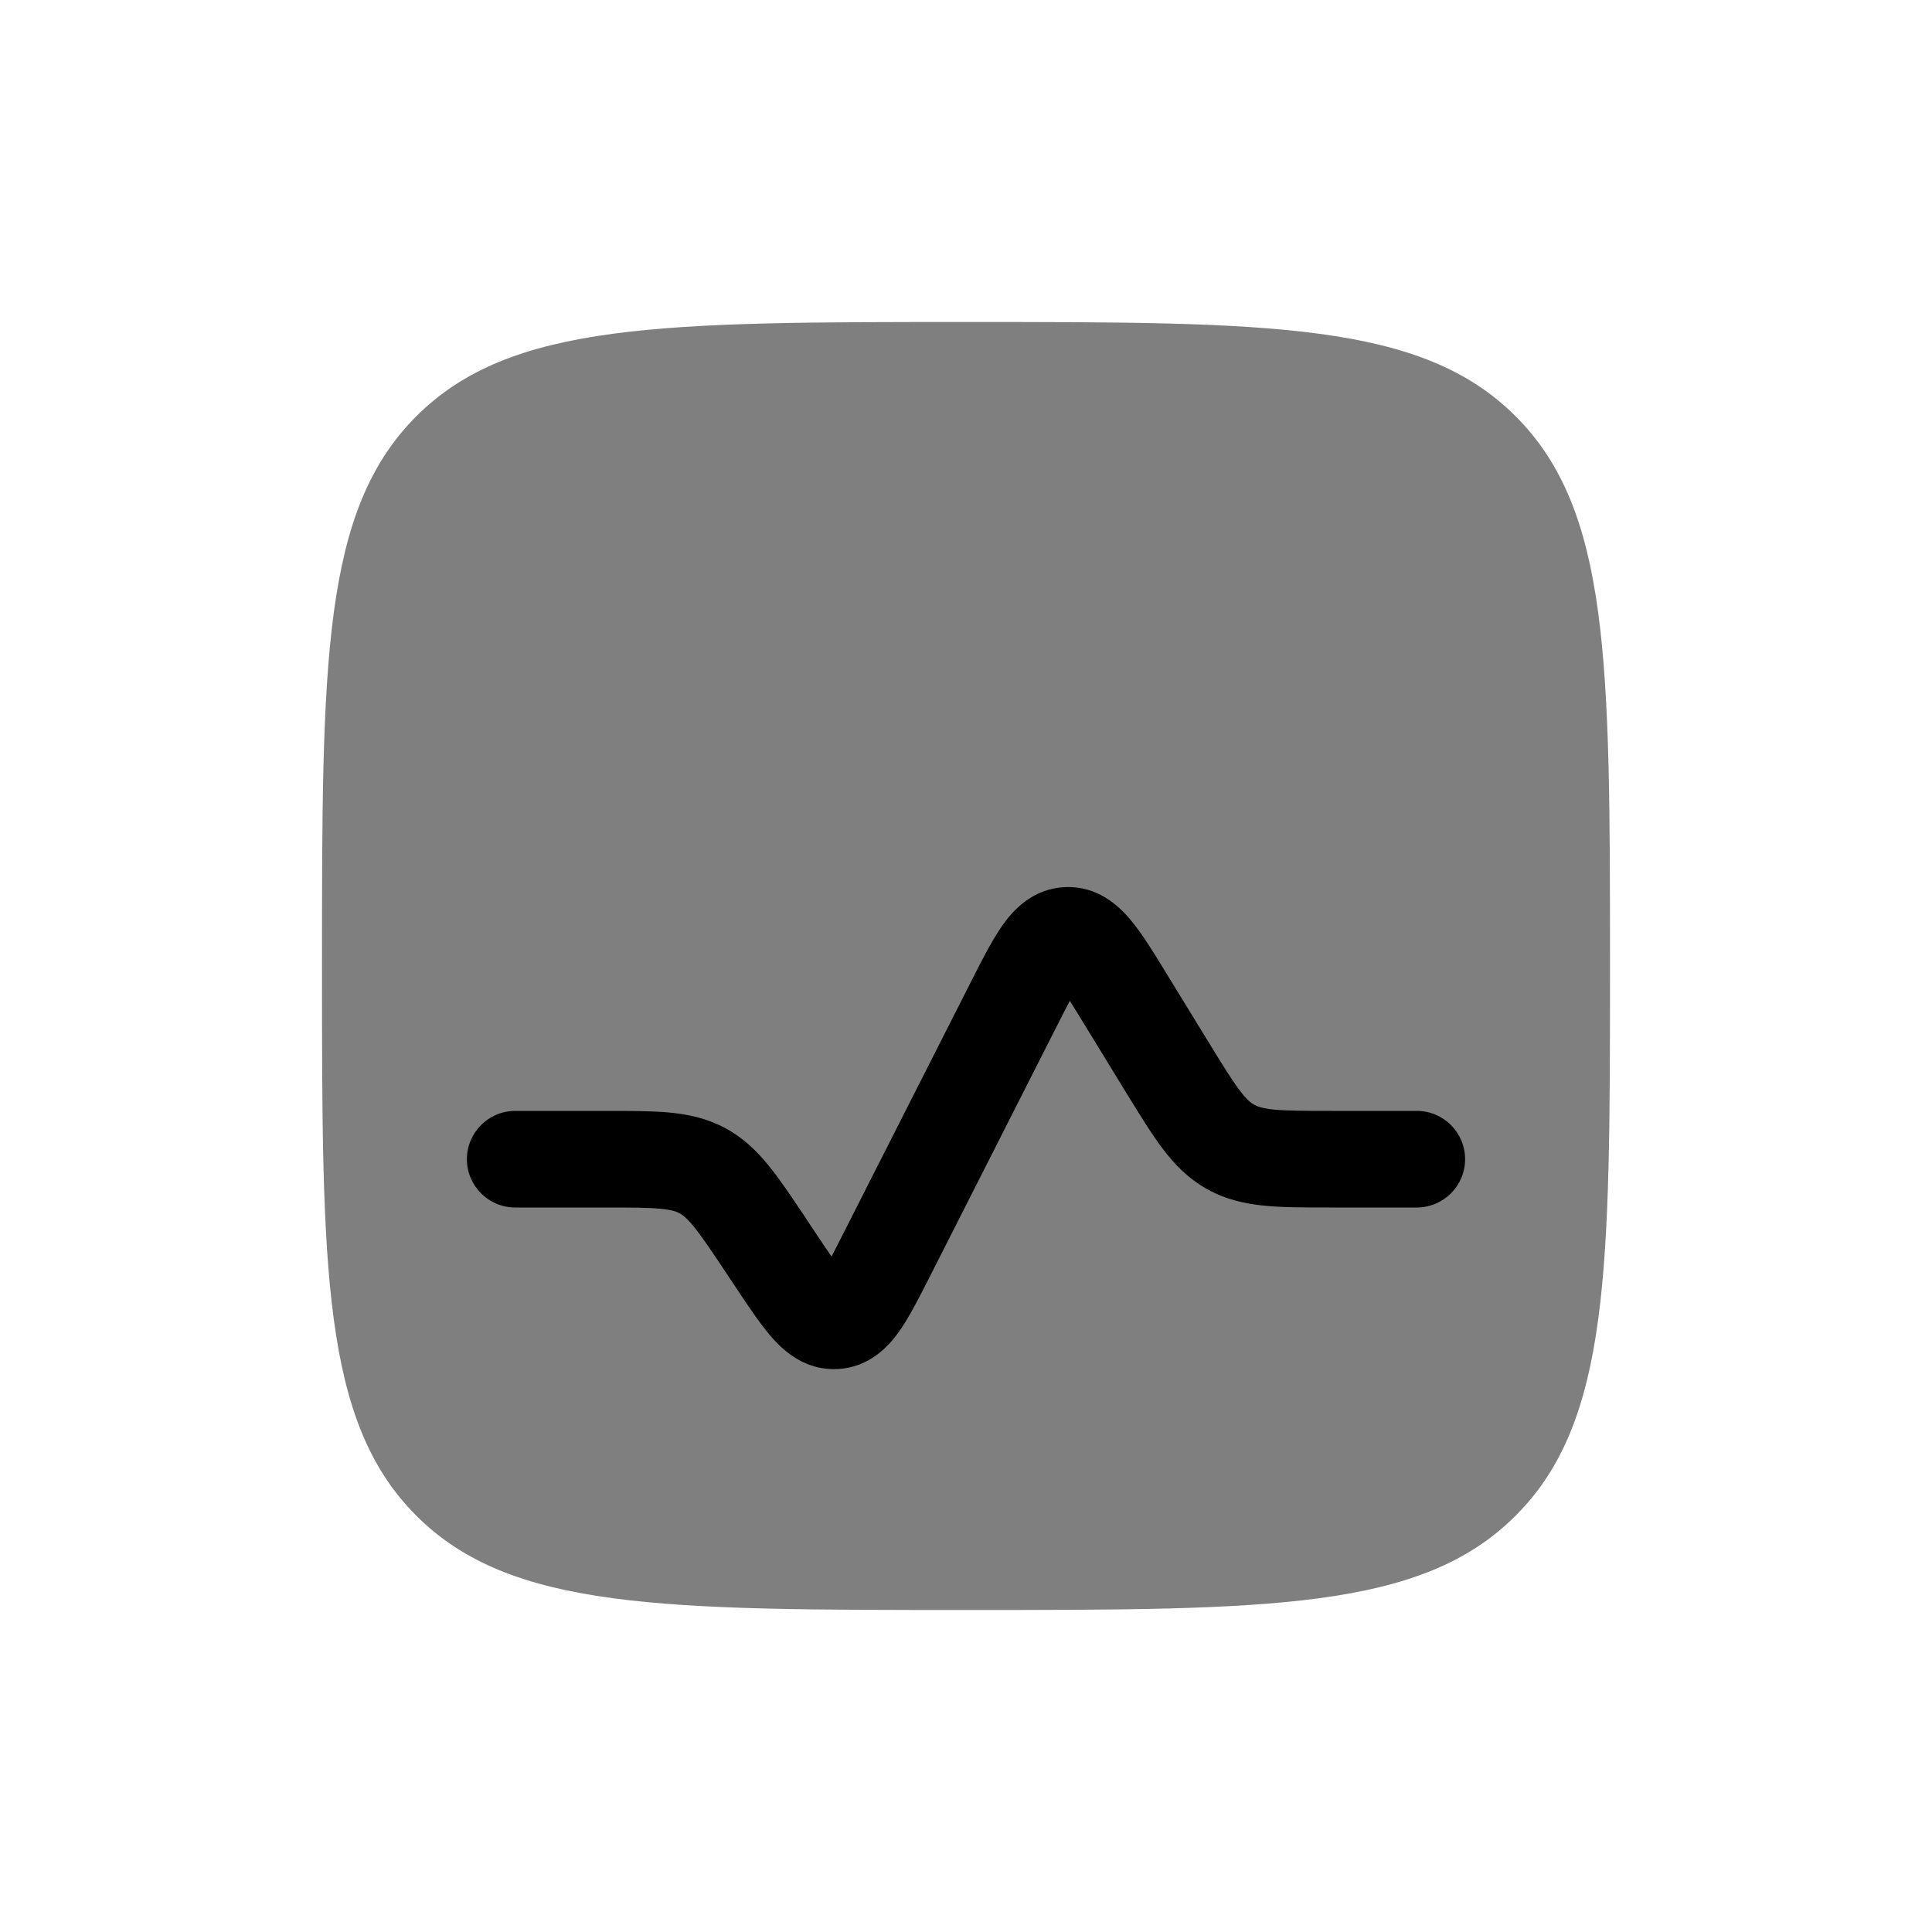 <svg width="30" height="30" viewBox="0 0 30 30" fill="none" xmlns="http://www.w3.org/2000/svg">
<path opacity="0.5" d="M5 15C5 10.286 5 7.929 6.464 6.464C7.929 5 10.286 5 15 5C19.714 5 22.071 5 23.535 6.464C25 7.929 25 10.286 25 15C25 19.714 25 22.071 23.535 23.535C22.071 25 19.714 25 15 25C10.286 25 7.929 25 6.464 23.535C5 22.071 5 19.714 5 15Z" fill="black"/>
<path d="M18.099 15.094C17.915 14.792 17.734 14.497 17.558 14.287C17.371 14.063 17.043 13.755 16.541 13.775C16.039 13.796 15.737 14.128 15.568 14.366C15.409 14.591 15.253 14.898 15.093 15.214L15.093 15.214L13.105 19.134C13.03 19.282 12.968 19.405 12.912 19.511C12.843 19.413 12.767 19.298 12.674 19.16L12.498 18.894C12.294 18.589 12.114 18.319 11.941 18.106C11.754 17.875 11.543 17.668 11.259 17.516C10.975 17.364 10.686 17.303 10.39 17.275C10.117 17.25 9.792 17.25 9.425 17.25L8 17.25C7.586 17.25 7.25 17.586 7.25 18C7.25 18.414 7.586 18.75 8 18.75H9.394C9.801 18.75 10.055 18.751 10.251 18.769C10.43 18.786 10.504 18.813 10.551 18.839C10.598 18.864 10.662 18.91 10.776 19.05C10.899 19.202 11.041 19.413 11.267 19.752L11.453 20.031C11.641 20.314 11.826 20.591 12.005 20.79C12.198 21.003 12.528 21.287 13.015 21.258C13.502 21.229 13.796 20.908 13.963 20.674C14.117 20.455 14.268 20.157 14.422 19.855L16.409 15.936C16.488 15.781 16.553 15.652 16.612 15.541C16.679 15.647 16.755 15.77 16.845 15.918L17.499 16.986C17.7 17.313 17.877 17.602 18.049 17.83C18.235 18.077 18.448 18.299 18.741 18.463C19.034 18.627 19.334 18.693 19.642 18.723C19.926 18.75 20.265 18.75 20.648 18.75L22 18.75C22.414 18.75 22.75 18.414 22.75 18C22.75 17.586 22.414 17.25 22 17.25H20.68C20.256 17.25 19.99 17.249 19.786 17.23C19.598 17.211 19.522 17.181 19.474 17.154C19.425 17.127 19.36 17.078 19.247 16.927C19.123 16.764 18.984 16.537 18.762 16.175L18.099 15.094Z" fill="black"/>
</svg>
